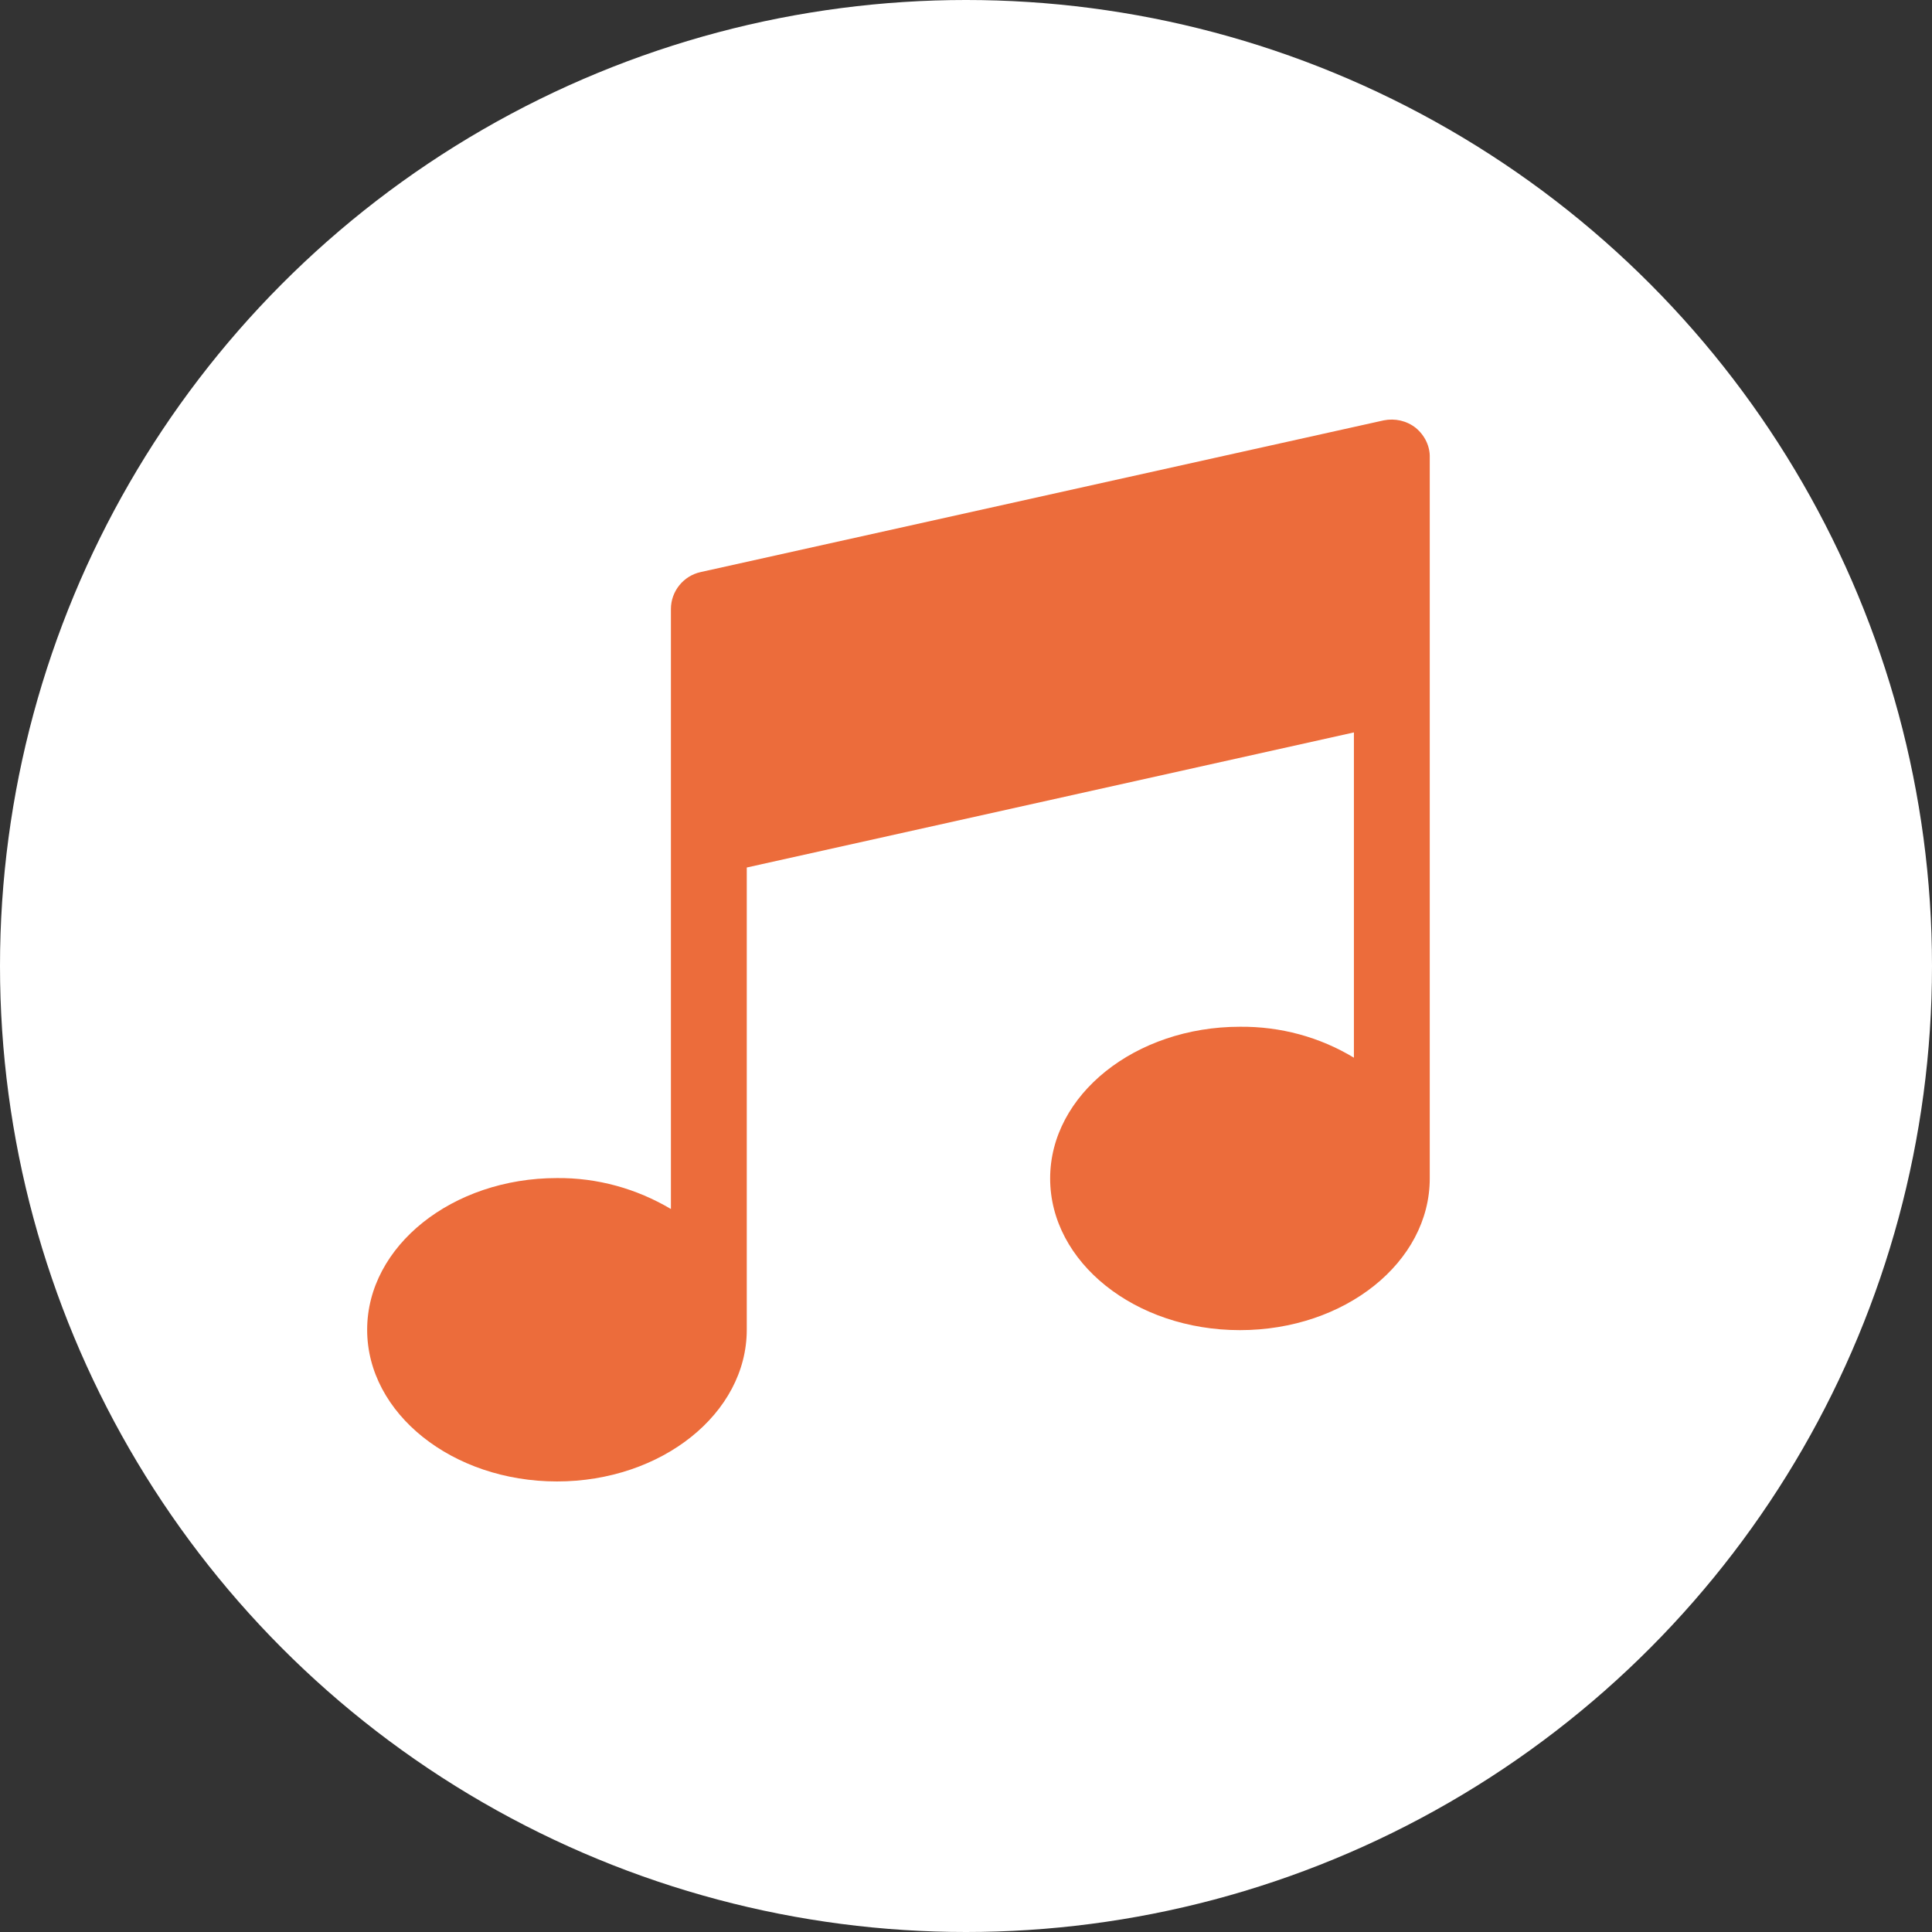 <?xml version="1.0" encoding="utf-8"?>
<!-- Generator: Adobe Illustrator 24.0.0, SVG Export Plug-In . SVG Version: 6.00 Build 0)  -->
<svg version="1.1" id="Layer_1" xmlns="http://www.w3.org/2000/svg" xmlns:xlink="http://www.w3.org/1999/xlink" x="0px" y="0px"
	 viewBox="0 0 512 512" style="enable-background:new 0 0 512 512;" xml:space="preserve">
<rect x="0" y="0" width="512" height="512" fill="#333333" stroke="none"/>
<style type="text/css">
	.st0{fill:#FFFFFF;}
	.st1{fill:#EC6C3B;}
</style>
<title>music_icon_wCircle</title>
<circle class="st0" cx="256" cy="256" r="256"/>
<path class="st1" d="M375.2,113.4c-2.4-1.9-5.5-2.6-8.5-2l-181,40.2c-4.6,1-7.9,5.1-7.9,9.8v159c-9.1-5.4-19.5-8.3-30.2-8.2
	c-27.7,0-50.3,18-50.3,40.2s22.6,40.2,50.3,40.2s50.3-18,50.3-40.2V229.9l160.9-35.8v86.2c-9.1-5.5-19.5-8.3-30.2-8.2
	c-27.7,0-50.3,18-50.3,40.2s22.5,40.2,50.3,40.2s50.3-18,50.3-40.2v-191C379,118.3,377.6,115.4,375.2,113.4z"/>
</svg>

